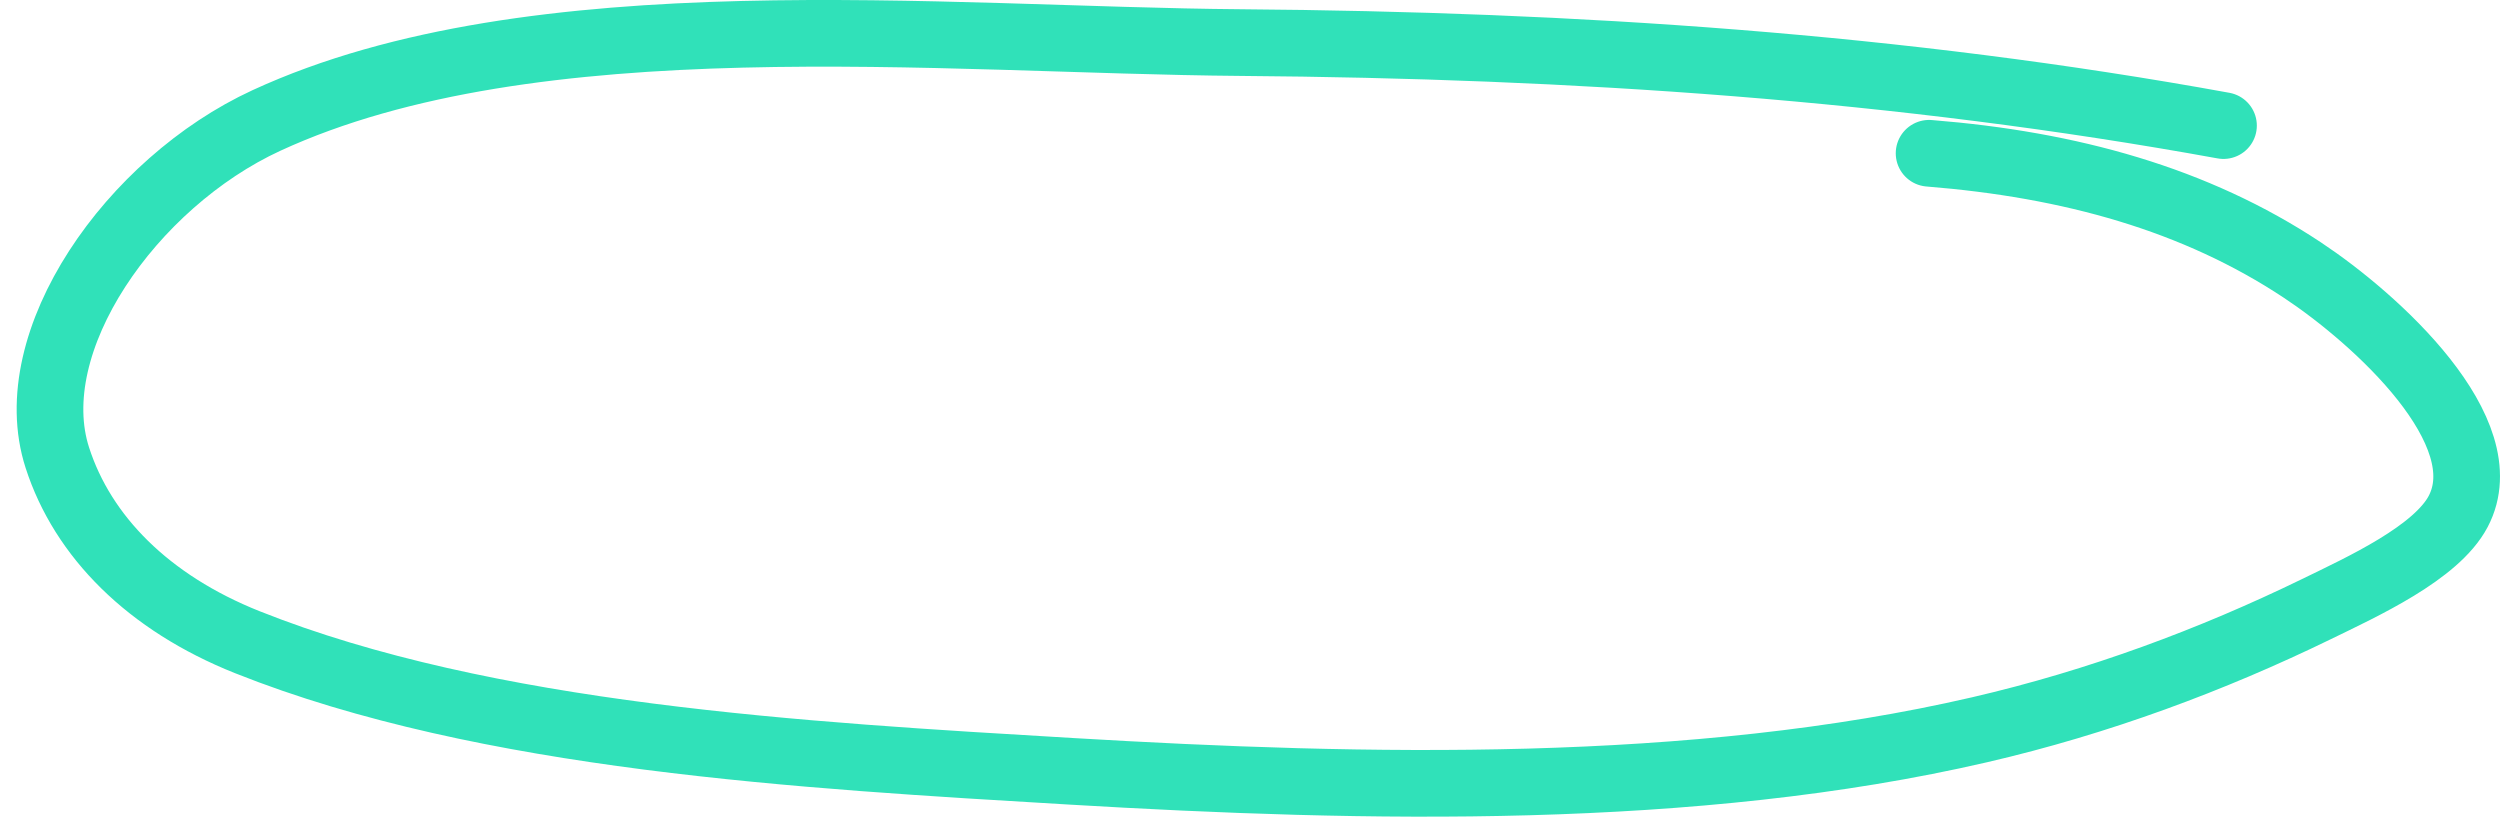 <svg width="150" height="49" viewBox="0 0 150 49" fill="none" xmlns="http://www.w3.org/2000/svg">
<path d="M133.41 7.536C114.002 4.001 94.438 2.711 74.442 2.555C56.529 2.415 32.067 -0.188 15.985 7.229C7.882 10.965 1.192 20.488 3.44 27.46C4.966 32.192 8.903 36.165 14.833 38.529C29.211 44.259 48.214 45.325 64.244 46.277C81.997 47.332 101.628 47.756 118.775 43.786C125.938 42.128 132.732 39.59 138.957 36.561C141.779 35.188 146.184 33.172 147.491 30.688C150.01 25.903 142.587 19.151 138.147 16.207C131.719 11.946 124.209 9.874 115.745 9.196" stroke="#30E1B9" stroke-width="4" stroke-linecap="round" stroke-linejoin="round"/>
</svg>
